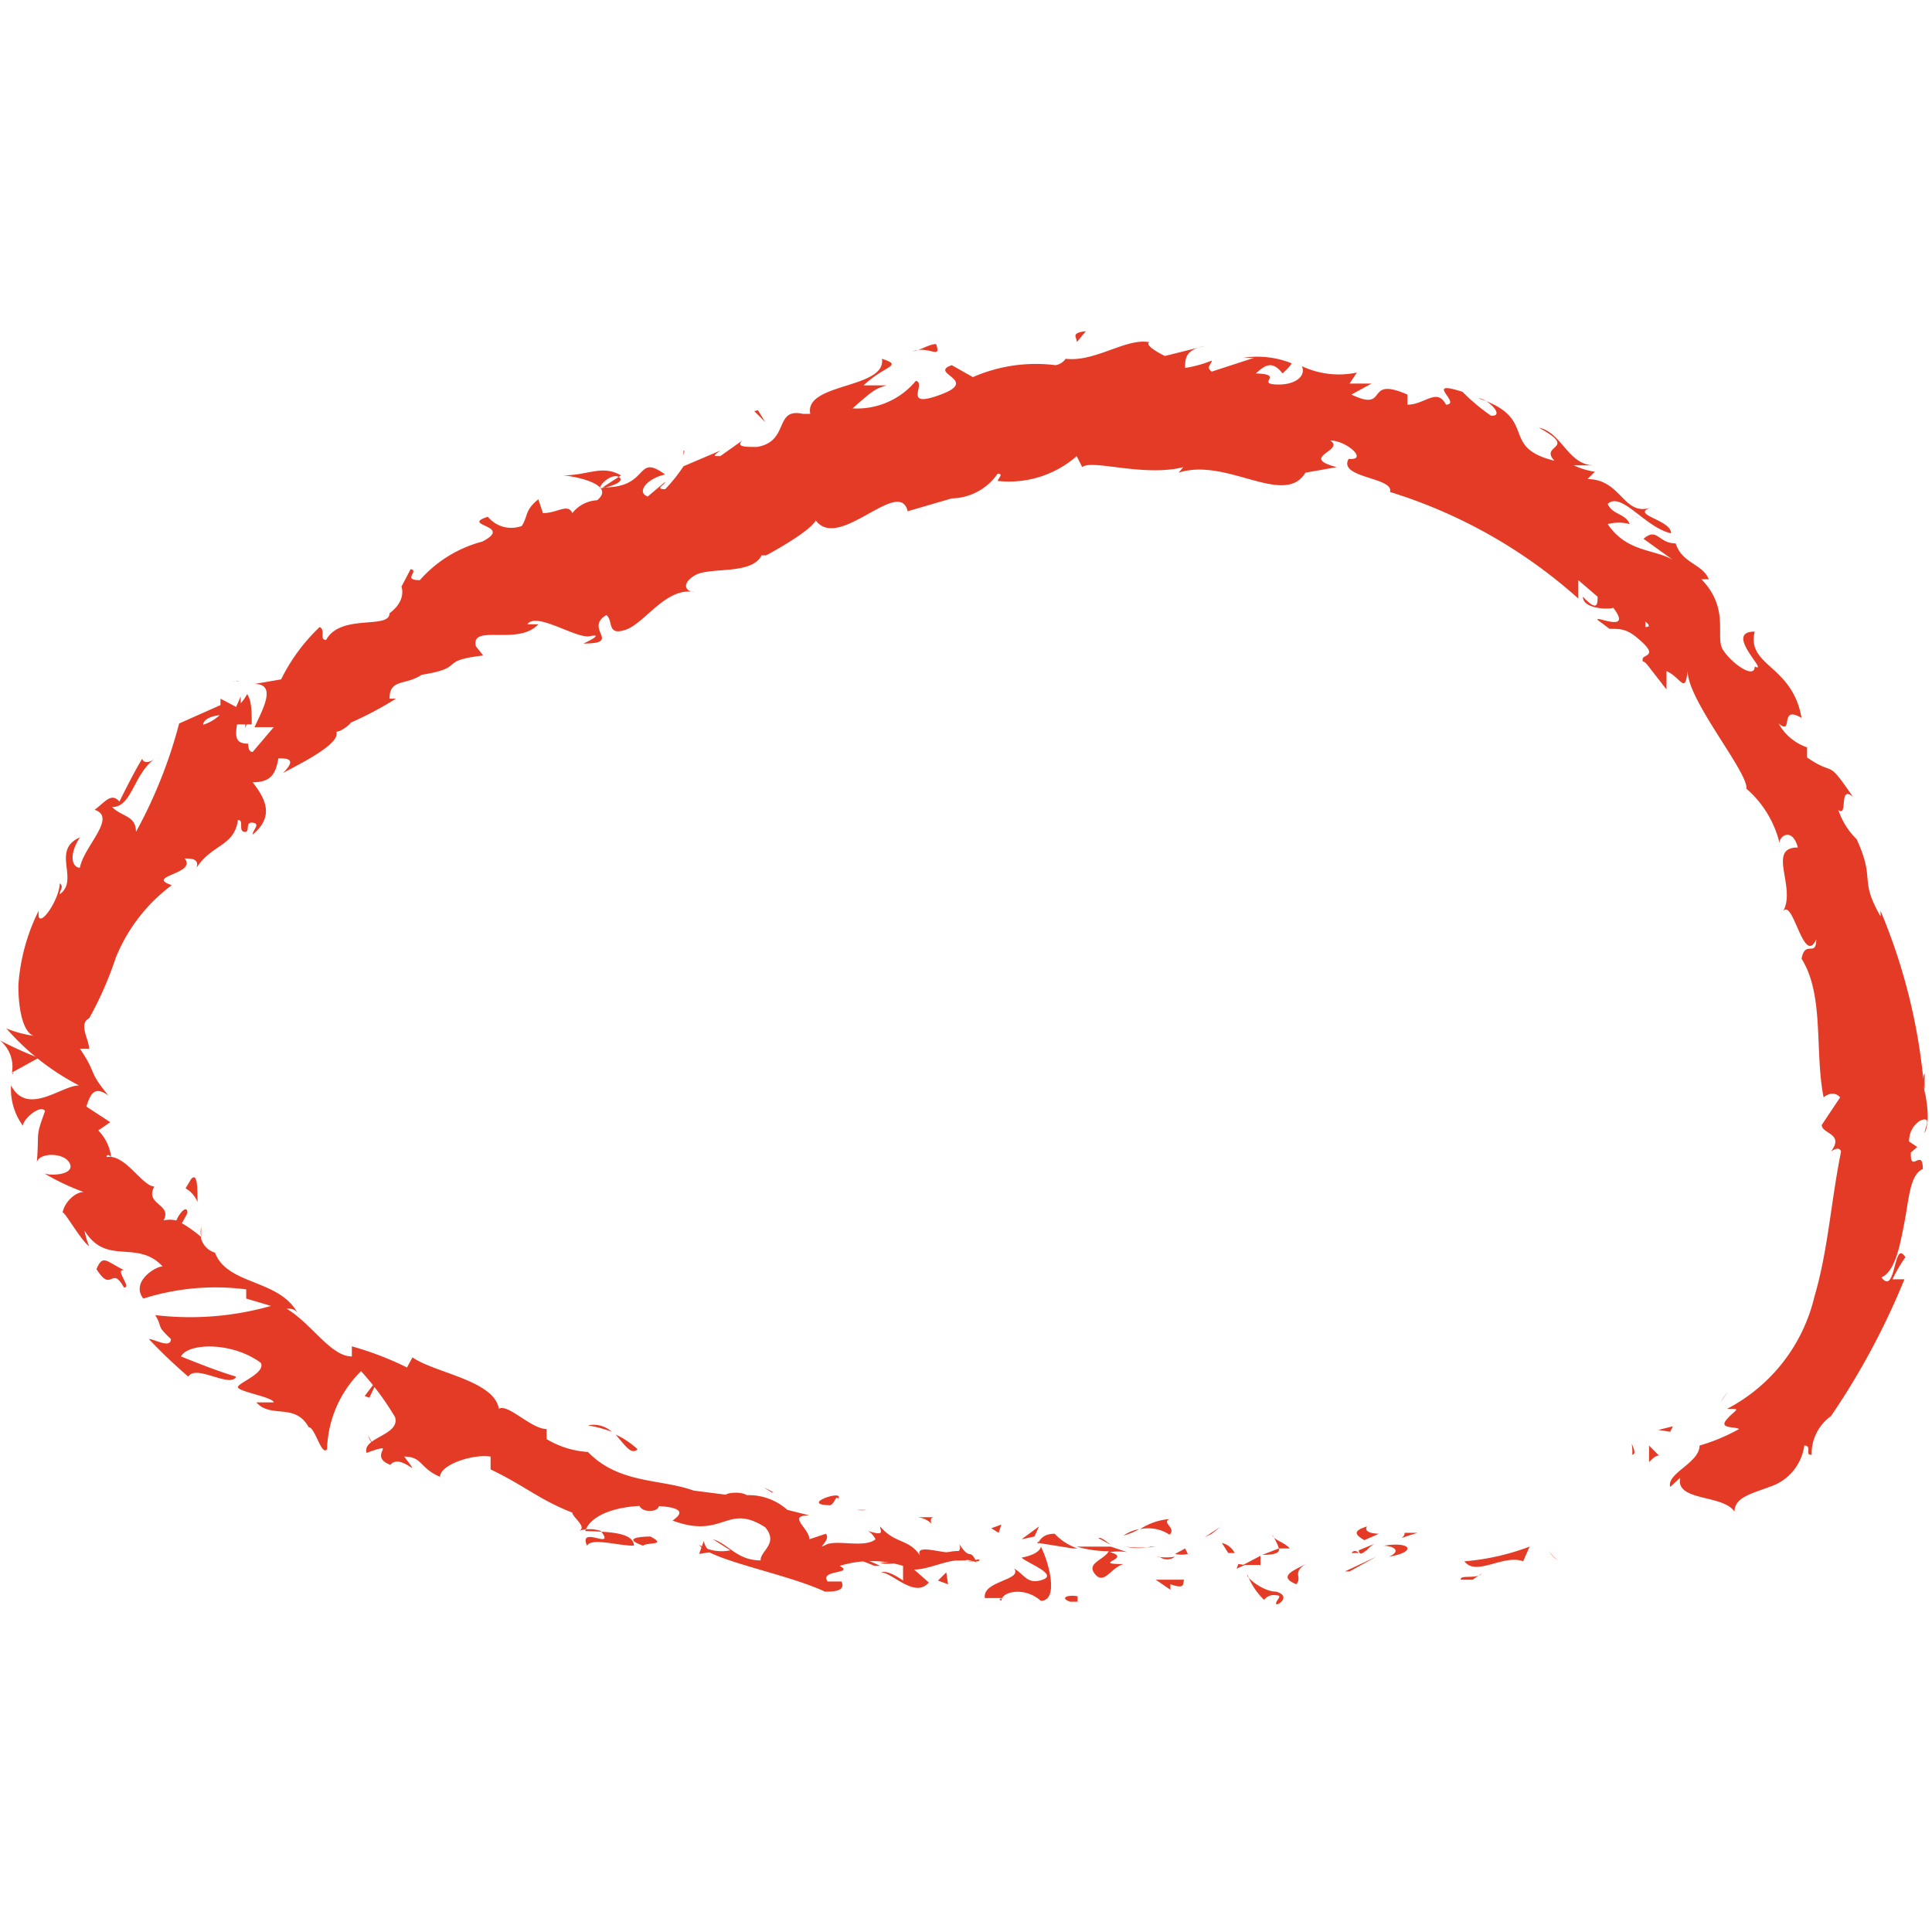 <svg id="cursor" xmlns="http://www.w3.org/2000/svg" viewBox="0 0 21.03 13.92" width=
"50" height="50"><defs><style>.cls-1{fill:#e43b26;}</style></defs><path class="cls-1" d="M365.23,161.32c.07,0,0-.11,0-.13S365.25,161.34,365.23,161.32Z" transform="translate(-347.47 -149.04)"/><path class="cls-1" d="M364.43,162.47h0a.3.3,0,0,1-.1-.1s0,0,0,0,0,0,0,0A.45.45,0,0,0,364.43,162.47Z" transform="translate(-347.47 -149.04)"/><path class="cls-1" d="M363.41,162.48c.13.17.42-.08.64,0l0,0,.07-.16A2.6,2.6,0,0,1,363.41,162.48Z" transform="translate(-347.47 -149.04)"/><path class="cls-1" d="M362.76,162.17c0,.07-.13.08.14,0h-.14Z" transform="translate(-347.47 -149.04)"/><path class="cls-1" d="M362.88,162.17c.12,0-.09,0,0,0Z" transform="translate(-347.47 -149.04)"/><path class="cls-1" d="M362.32,162.25l.16-.07s-.18,0-.13-.08C362.19,162.15,362.22,162.19,362.32,162.25Z" transform="translate(-347.47 -149.04)"/><path class="cls-1" d="M362.18,162.39l.08,0S362.22,162.34,362.18,162.39Z" transform="translate(-347.47 -149.04)"/><path class="cls-1" d="M362.43,162.29l-.17.07s0,.08.08,0C362.33,162.39,362.36,162.33,362.43,162.29Z" transform="translate(-347.47 -149.04)"/><path class="cls-1" d="M362.53,162.31c.09,0,.21.05.06.12C362.89,162.38,362.84,162.26,362.53,162.31Z" transform="translate(-347.47 -149.04)"/><path class="cls-1" d="M363.37,162.68l.13,0,.1-.07C363.55,162.68,363.36,162.62,363.37,162.68Z" transform="translate(-347.47 -149.04)"/><path class="cls-1" d="M361.32,162.19s.06.1.07.15l.12,0C361.45,162.27,361.33,162.25,361.32,162.19Z" transform="translate(-347.47 -149.04)"/><path class="cls-1" d="M361.39,162.34l-.18.07C361.37,162.41,361.4,162.38,361.39,162.34Z" transform="translate(-347.47 -149.04)"/><polygon class="cls-1" points="14.69 13.55 14.98 13.39 14.64 13.55 14.69 13.55"/><polygon class="cls-1" points="13.19 13.14 13.29 13.06 13.11 13.18 13.19 13.14"/><path class="cls-1" d="M360.2,162.19c.08-.07-.09-.13,0-.17a.68.68,0,0,0-.32.11A.42.42,0,0,1,360.2,162.19Z" transform="translate(-347.47 -149.04)"/><path class="cls-1" d="M359.7,162.2a.77.77,0,0,0,.17-.07A.41.41,0,0,0,359.7,162.2Z" transform="translate(-347.47 -149.04)"/><path class="cls-1" d="M360.91,162.39a.21.21,0,0,0-.14-.11l.07.11Z" transform="translate(-347.47 -149.04)"/><path class="cls-1" d="M360.84,162.39Z" transform="translate(-347.47 -149.04)"/><path class="cls-1" d="M360.93,162.39h0S360.92,162.4,360.93,162.39Z" transform="translate(-347.47 -149.04)"/><path class="cls-1" d="M361.68,162.51c-.1.06-.32.13-.1.22C361.65,162.65,361.53,162.61,361.68,162.51Z" transform="translate(-347.47 -149.04)"/><path class="cls-1" d="M361,162.52l.19,0s0-.07,0-.1Z" transform="translate(-347.47 -149.04)"/><polygon class="cls-1" points="13.46 13.52 13.55 13.48 13.48 13.47 13.46 13.52"/><path class="cls-1" d="M360,162.32a.61.61,0,0,1-.28,0,1.26,1.26,0,0,0,.33,0S360.13,162.32,360,162.32Z" transform="translate(-347.47 -149.04)"/><path class="cls-1" d="M360.42,162.37h0S360.42,162.39,360.42,162.37Z" transform="translate(-347.47 -149.04)"/><polygon class="cls-1" points="11.29 13.23 11.3 13.25 11.31 13.23 11.29 13.23"/><path class="cls-1" d="M360.09,162.43a.14.14,0,0,0,.17,0,.59.59,0,0,1-.19,0S360.06,162.44,360.09,162.43Z" transform="translate(-347.47 -149.04)"/><path class="cls-1" d="M359.43,162.23l.13.07S359.44,162.2,359.43,162.23Z" transform="translate(-347.47 -149.04)"/><path class="cls-1" d="M360.37,162.34h0S360.36,162.33,360.37,162.34Z" transform="translate(-347.47 -149.04)"/><path class="cls-1" d="M360.37,162.34l-.11.06a.32.32,0,0,0,.14,0Z" transform="translate(-347.47 -149.04)"/><path class="cls-1" d="M358.37,162.91c0-.1.25-.16.43,0,.19,0,.1-.39,0-.59,0,0,0,.08-.21.12.06.06.4.18.23.24s-.2-.06-.31-.12c.09.13-.35.13-.32.32l.23,0S358.31,162.88,358.37,162.91Z" transform="translate(-347.47 -149.04)"/><path class="cls-1" d="M359.12,162.34h.08a.61.61,0,0,1-.25-.16c-.13,0-.16.07-.18.1l.38.06Z" transform="translate(-347.47 -149.04)"/><path class="cls-1" d="M359.54,162.37c-.06.1-.25.13-.15.25s.17-.07.31-.11c-.37,0,.11-.06-.15-.13a.65.65,0,0,1,.19,0l-.18-.06h0s0,0,0,0h0l0,0c-.1,0,0,0,0,0v0h0l-.37,0A1.25,1.25,0,0,0,359.54,162.37Z" transform="translate(-347.47 -149.04)"/><path class="cls-1" d="M361.38,163v0S361.34,163,361.38,163Z" transform="translate(-347.47 -149.04)"/><path class="cls-1" d="M361.23,162.9a.13.13,0,0,1,.13-.05c.08,0,0,.05,0,.09s.18-.08,0-.13h0c-.15,0-.34-.17-.31-.18A.76.76,0,0,0,361.23,162.9Z" transform="translate(-347.47 -149.04)"/><path class="cls-1" d="M360.36,162.68l-.31,0,.16.11v-.06C360.38,162.79,360.34,162.72,360.36,162.68Z" transform="translate(-347.47 -149.04)"/><polygon class="cls-1" points="11.26 13.17 11.31 13.06 11.12 13.2 11.26 13.17"/><polygon class="cls-1" points="10.87 13.13 10.9 13.04 10.79 13.08 10.87 13.13"/><path class="cls-1" d="M355.55,150.17l.08,0Z" transform="translate(-347.47 -149.04)"/><path class="cls-1" d="M354.91,150.39v.05S354.93,150.38,354.91,150.39Z" transform="translate(-347.47 -149.04)"/><path class="cls-1" d="M349.62,158.57c0-.15,0-.33-.07-.25l-.06.1A.3.3,0,0,1,349.62,158.57Z" transform="translate(-347.47 -149.04)"/><path class="cls-1" d="M350.19,153.27h-.05l0,.14Z" transform="translate(-347.47 -149.04)"/><path class="cls-1" d="M350,152.85l.19,0Z" transform="translate(-347.47 -149.04)"/><path class="cls-1" d="M359.19,149.21l.1-.12C359.11,149.11,359.2,149.16,359.19,149.21Z" transform="translate(-347.47 -149.04)"/><path class="cls-1" d="M354.41,161.26a.9.9,0,0,0-.24-.16C354.27,161.21,354.34,161.33,354.41,161.26Z" transform="translate(-347.47 -149.04)"/><path class="cls-1" d="M355.67,151.35c.05,0,.06-.07.05-.09S355.65,151.33,355.67,151.35Z" transform="translate(-347.47 -149.04)"/><path class="cls-1" d="M353.87,161l0,0a1.45,1.45,0,0,1,.26.07A.3.3,0,0,0,353.87,161Z" transform="translate(-347.47 -149.04)"/><path class="cls-1" d="M368.46,157.6v0S368.46,157.62,368.46,157.6Z" transform="translate(-347.47 -149.04)"/><path class="cls-1" d="M366.2,160.75a.59.59,0,0,1,.08-.11A.38.38,0,0,0,366.2,160.75Z" transform="translate(-347.47 -149.04)"/><path class="cls-1" d="M356.79,161.85c.08,0,0,0,0,0Z" transform="translate(-347.47 -149.04)"/><path class="cls-1" d="M357.1,162.35a.08.08,0,0,0-.05.05A.12.12,0,0,1,357.1,162.35Z" transform="translate(-347.47 -149.04)"/><path class="cls-1" d="M352.83,161.29h0S352.83,161.31,352.83,161.29Z" transform="translate(-347.47 -149.04)"/><path class="cls-1" d="M356.9,161.92l-.1,0A.28.28,0,0,0,356.9,161.92Z" transform="translate(-347.47 -149.04)"/><path class="cls-1" d="M356.89,161.87l.07,0S357,161.87,356.89,161.87Z" transform="translate(-347.47 -149.04)"/><path class="cls-1" d="M356.67,161.83l.13,0s0,0,0,0Z" transform="translate(-347.47 -149.04)"/><path class="cls-1" d="M365.25,151.1v0C365.36,151.14,365.32,151.12,365.25,151.1Z" transform="translate(-347.47 -149.04)"/><polygon class="cls-1" points="0.13 8.13 0.14 8.14 0.14 8.12 0.13 8.13"/><path class="cls-1" d="M347.47,156.81a.37.37,0,0,1,.13.35l.29-.16A3.89,3.89,0,0,1,347.47,156.81Z" transform="translate(-347.47 -149.04)"/><path class="cls-1" d="M357.12,149.68l-.25,0c.23-.22.44-.21.2-.29.05.33-.85.26-.78.6l-.17,0c.05,0,.05,0,.09,0-.32-.07-.14.3-.5.36-.13,0-.23,0-.16-.07l-.24.17c-.08,0-.08,0,0-.06l-.4.17h0a1.69,1.69,0,0,1-.2.25c-.12,0,0-.05,0-.08l-.19.16c-.13-.05,0-.2.19-.24-.33-.24-.16.15-.68.14l.2-.13c-.21-.12-.35,0-.64,0,.09,0,.6.09.38.27a.37.37,0,0,0-.27.14c-.05-.11-.16,0-.32,0l-.05-.15c-.15.12-.11.18-.18.29a.33.33,0,0,1-.37-.1c-.31.1.29.09-.06.27a1.37,1.37,0,0,0-.68.42c-.2,0,0-.1-.1-.12l-.1.19s0,0,0,0,.06.15-.13.29c0,.18-.53,0-.69.29-.08,0,0-.1-.07-.14a2,2,0,0,0-.42.57l-.29.05c.24,0,.1.26,0,.47l.21,0-.23.27c-.05,0-.05-.07-.05-.15l0,.06c-.14,0-.14-.08-.12-.21h.16c0-.13,0-.26-.05-.33a.46.46,0,0,1-.07.1s0-.06,0-.07,0,0-.05.11l-.17-.09,0,.07-.45.2a5.16,5.16,0,0,1-.47,1.18c0-.18-.15-.16-.26-.27.22,0,.23-.36.47-.53-.12.09-.15,0-.14,0-.09.15-.17.31-.25.47-.09-.1-.15,0-.27.09.25.08-.12.4-.16.63-.08,0-.13-.13,0-.33-.32.14,0,.46-.22.62,0-.05.05-.08,0-.12,0,.16-.2.47-.23.36l0-.06a2.14,2.14,0,0,0-.22.81c0,.29.06.52.17.55a1.22,1.22,0,0,1-.3-.08,2.67,2.67,0,0,0,.79.62c-.19,0-.56.34-.74,0a.68.68,0,0,0,.13.44c0-.08.2-.24.24-.16-.11.3-.06.2-.09.57,0-.12.3-.13.36,0s-.24.14-.29.1a2.53,2.53,0,0,0,.44.21c-.09,0-.21.11-.23.23,0-.06.2.3.29.36a.84.84,0,0,1-.05-.17c.24.39.57.09.85.39-.08,0-.35.17-.21.35a2.6,2.6,0,0,1,1.12-.1v.1l.27.08a3.22,3.22,0,0,1-1.26.1c.09.15,0,.1.17.26,0,.11-.18,0-.24,0a5.51,5.51,0,0,0,.43.41c.08-.14.46.13.52,0-.2-.06-.4-.14-.6-.22.08-.15.56-.16.87.07.05.11-.23.21-.25.26s.38.11.39.17l-.19,0c.16.18.42,0,.57.27.07,0,.14.32.2.24a1.24,1.24,0,0,1,.37-.85,3.08,3.08,0,0,1,.37.5c.06.2-.36.22-.31.39,0,0,.13-.05.17-.05s-.1.11.09.18c.11-.14.37.2.15-.09.2,0,.17.13.39.22,0-.13.35-.25.55-.22,0,0,0,.11,0,.14.36.17.53.33.89.47,0,.05.17.16.07.2a.37.37,0,0,1,.24,0c.17.22-.25-.07-.15.16.05-.09.33,0,.51,0,0-.16-.35-.15-.53-.16.07-.2.42-.3.82-.27s.08.17.14.16c.55.2.58-.2,1,.07.15.18-.06.26-.05.36-.26,0-.35-.18-.52-.23l.19.12a.46.46,0,0,1-.34-.06c.12.17.94.31,1.37.51.08,0,.23,0,.18-.11l-.15,0c-.1-.13.3-.08.13-.17a1.16,1.16,0,0,1,.69,0l0,.16s-.16-.12-.24-.09c.12,0,.37.29.52.11l-.16-.14c.2,0,.45-.17.68-.08-.08-.17-.06,0-.19-.2.1.25-.59-.1-.4.17-.13-.24-.28-.15-.46-.36,0,.05.06.11-.13.05l0,0h0s0,0,0,0a.22.22,0,0,1,.08.09c-.12.1-.42,0-.54.06s.06-.05,0-.12l-.18.06c0-.12-.25-.26,0-.26l-.24-.06a.63.63,0,0,0-.44-.16c-.1-.06-.31,0-.19,0l-.39-.05v0c-.36-.13-.81-.07-1.15-.42a1,1,0,0,1-.45-.14v-.11c-.17,0-.42-.28-.52-.22-.05-.31-.7-.39-.94-.56l-.06.11a3.42,3.42,0,0,0-.6-.23l0,.11c-.23,0-.43-.35-.71-.52.05,0,.11,0,.14.09-.18-.42-.78-.33-.92-.7a.22.22,0,0,1-.15-.15h0l0,0,0-.13a.27.27,0,0,0,0,.11,1.45,1.45,0,0,0-.21-.15l.06-.11,0,0c0-.1-.09,0-.12.08a.3.3,0,0,0-.14,0c.1-.18-.21-.17-.1-.37-.13,0-.32-.36-.52-.32,0,0,0-.05.05,0a.5.5,0,0,0-.14-.29l.13-.09-.26-.17c.05-.16.1-.22.24-.12-.23-.28-.12-.23-.31-.51h.1c0-.1-.12-.27,0-.33a3.79,3.79,0,0,0,.29-.66,1.85,1.85,0,0,1,.61-.79c-.3-.1.28-.12.14-.29.07,0,.16,0,.13.1.17-.26.41-.23.45-.52.07,0,0,.12.07.13s0-.11.09-.1,0,.08,0,.13c.24-.2.14-.39,0-.57.19,0,.25-.08.28-.26.09,0,.21,0,.05.16.1-.06.64-.31.58-.45.05,0,.14-.07.16-.1a3.8,3.8,0,0,0,.49-.26l-.07,0c0-.22.17-.14.35-.26v0c.5-.08.16-.15.67-.21l-.08-.1c-.06-.25.46,0,.68-.24l-.12,0c.1-.14.53.16.68.13s0,.05-.07.08c.43,0,0-.16.25-.31.08.06,0,.23.21.16s.44-.47.75-.41c-.08,0-.16-.08,0-.18s.62,0,.73-.22c0,0,.05,0,.05,0s.47-.25.54-.38c.25.34.91-.48,1-.1l.48-.14v0a.62.62,0,0,0,.5-.27c.07,0,0,.06,0,.08a1.12,1.12,0,0,0,.86-.27l.06.12c.1-.09.67.11,1.1,0,0,0,0,0-.05.06.52-.17,1.15.38,1.38,0l.34-.06c-.42-.11.1-.18-.07-.29.18,0,.42.22.2.2l0,0c-.12.21.5.2.45.36a5.51,5.51,0,0,1,2.05,1.16l0-.2.21.18c0,.08,0,.17-.16,0,0,.14.3.14.33.12.23.3-.25.06-.16.14l.12.09v0c.14,0,.2,0,.36.15s0,.13,0,.18,0,0,.05.06l.21.27,0-.2c.16.07.2.26.23,0,0,.32.66,1.1.64,1.28a1.14,1.14,0,0,1,.36.59c0-.08.14-.17.2.05-.35,0,0,.45-.17.71.11-.21.23.6.37.29,0,.2-.12,0-.16.21.25.4.14,1,.24,1.51,0,0,.1-.09.18,0l-.2.3c0,.1.25.09.1.29,0,0,.09-.07.11,0-.11.54-.14,1.07-.29,1.58a1.86,1.86,0,0,1-.95,1.22c.16,0,.1,0,0,.11s.08.08.13.11a2.05,2.05,0,0,1-.43.18c0,.19-.36.3-.32.45l.11-.1c-.06.26.47.18.59.37,0-.16.2-.2.38-.27a.55.55,0,0,0,.38-.45c.09,0,0,.11.08.1a.5.5,0,0,1,.21-.42v0a8,8,0,0,0,.8-1.49l-.13,0a1.7,1.7,0,0,1,.14-.24c-.13-.21-.1.43-.26.22.15-.07.2-.34.25-.6s.06-.52.2-.58c0-.24-.14.06-.13-.18l.07-.06-.09-.06c0-.15.11-.24.17-.24s0,.1,0,.15c.1-.22-.06-.58,0-.65l0,.23a6.33,6.33,0,0,0-.48-2l0,.06c-.24-.42-.05-.38-.26-.84h0a.8.8,0,0,1-.2-.32c.11.09,0-.28.16-.14-.3-.44-.18-.21-.5-.43l0-.11a.56.56,0,0,1-.31-.26c.17.14,0-.21.25-.06-.1-.58-.6-.56-.51-.94-.35,0,.17.46,0,.38,0,.15-.27-.05-.35-.19s.08-.44-.23-.76c0,0,.05,0,.08,0-.07-.17-.29-.17-.36-.39-.19,0-.2-.18-.35-.05l.32.23c-.2-.12-.5-.08-.71-.39a.46.46,0,0,1,.24,0c-.05-.12-.19-.1-.24-.22.15-.14.41.26.69.32,0-.15-.45-.2-.22-.28-.3.1-.32-.31-.69-.31l.08-.08a.84.84,0,0,1-.23-.07l.22,0c-.28,0-.35-.36-.6-.41.44.24,0,.18.17.36-.61-.15-.16-.46-.83-.68.1,0,.3.2.14.19a2.12,2.12,0,0,1-.31-.26c-.44-.14,0,.13-.18.14-.1-.19-.23,0-.42,0l0-.11c-.48-.21-.19.2-.61,0l.22-.12h-.24l.08-.12a.94.94,0,0,1-.6-.07c.05.1-.06.21-.28.2s.1-.11-.22-.12c.08-.07.17-.16.29,0,0,0,.08-.07.1-.11a1,1,0,0,0-.53-.06l.12,0-.46.15c-.07-.05,0-.08,0-.12a1.3,1.3,0,0,1-.29.08c0-.1,0-.2.22-.24l-.44.11s-.23-.11-.17-.15c-.25-.05-.59.22-.91.18a.17.17,0,0,1-.11.07,1.71,1.71,0,0,0-.9.13l-.23-.13c-.26.09.31.16-.12.32s-.15-.12-.27-.15a.83.83,0,0,1-.69.3C357,149.71,357,149.72,357.12,149.68ZM354,150.8c0-.05.14-.17.21-.12S354.1,150.79,354,150.8Zm-4.32,2.58c0-.06.08-.1.18-.11A.46.46,0,0,1,349.66,153.38Zm6.21,8.35h0C355.74,161.65,355.79,161.68,355.87,161.73Zm.26.12s0,0,0,0-.09,0-.16,0S356,161.85,356.13,161.85Zm9.23-9.54v-.06C365.45,152.31,365.41,152.31,365.36,152.31Z" transform="translate(-347.47 -149.04)"/><path class="cls-1" d="M350,152.9a.13.13,0,0,1,.06,0S350.09,152.89,350,152.9Z" transform="translate(-347.47 -149.04)"/><path class="cls-1" d="M359.17,149.23h0s0,0,0,0Z" transform="translate(-347.47 -149.04)"/><path class="cls-1" d="M351.56,161.22a.23.23,0,0,1-.08-.11S351.48,161.17,351.56,161.22Z" transform="translate(-347.47 -149.04)"/><path class="cls-1" d="M357.64,162h-.18a.26.26,0,0,1,.15.07S357.58,162,357.64,162Z" transform="translate(-347.47 -149.04)"/><path class="cls-1" d="M359.12,162.92s.06,0,.08,0v-.06C359.09,162.84,359,162.88,359.12,162.92Z" transform="translate(-347.47 -149.04)"/><path class="cls-1" d="M357.74,162.39c0,.1.12.08.25.08h0C358,162.34,357.88,162.36,357.74,162.39Z" transform="translate(-347.47 -149.04)"/><path class="cls-1" d="M358,162.48h.12C358.16,162.44,358.09,162.47,358,162.48Z" transform="translate(-347.47 -149.04)"/><path class="cls-1" d="M356.5,161.87c.05,0,.07-.12.09-.07C356.68,161.69,356.16,161.86,356.5,161.87Z" transform="translate(-347.47 -149.04)"/><polygon class="cls-1" points="10.32 13.69 10.3 13.56 10.21 13.65 10.32 13.69"/><path class="cls-1" d="M356.79,162.45l.2.08s0,0,.06,0C356.93,162.47,356.79,162.42,356.79,162.45Z" transform="translate(-347.47 -149.04)"/><path class="cls-1" d="M357.05,162.5a.52.52,0,0,0,.17,0A.44.44,0,0,0,357.05,162.5Z" transform="translate(-347.47 -149.04)"/><polygon class="cls-1" points="10.04 13.68 9.98 13.65 9.84 13.61 10.04 13.68"/><path class="cls-1" d="M354.64,161.84l-.22,0s0,.08.1.09S354.66,161.89,354.64,161.84Z" transform="translate(-347.47 -149.04)"/><path class="cls-1" d="M355.2,162.38a.25.25,0,0,1-.07-.12l-.05.14Z" transform="translate(-347.47 -149.04)"/><path class="cls-1" d="M354.55,162.21s-.36,0-.08.1C354.51,162.27,354.74,162.31,354.55,162.21Z" transform="translate(-347.47 -149.04)"/><polygon class="cls-1" points="3.97 11.64 4.02 11.66 4.13 11.43 3.97 11.64"/><path class="cls-1" d="M348.52,159.3c.17.27.16-.05.3.2.09,0-.11-.2,0-.19C348.63,159.22,348.59,159.13,348.52,159.3Z" transform="translate(-347.47 -149.04)"/><path class="cls-1" d="M348.8,159.31l.09,0Z" transform="translate(-347.47 -149.04)"/><polygon class="cls-1" points="18.21 11.97 18.05 12.01 18.18 12.03 18.21 11.97"/><path class="cls-1" d="M365.53,161.33l-.11-.11v.18S365.49,161.32,365.53,161.33Z" transform="translate(-347.47 -149.04)"/><path class="cls-1" d="M353.4,150.68v0c.05,0,.09,0,.16,0Z" transform="translate(-347.47 -149.04)"/><polygon class="cls-1" points="8.25 0.91 8.21 0.92 8.33 1.04 8.25 0.91"/><path class="cls-1" d="M357.66,149.23c-.08,0-.17.07-.26.08C357.58,149.24,357.72,149.41,357.66,149.23Z" transform="translate(-347.47 -149.04)"/></svg>